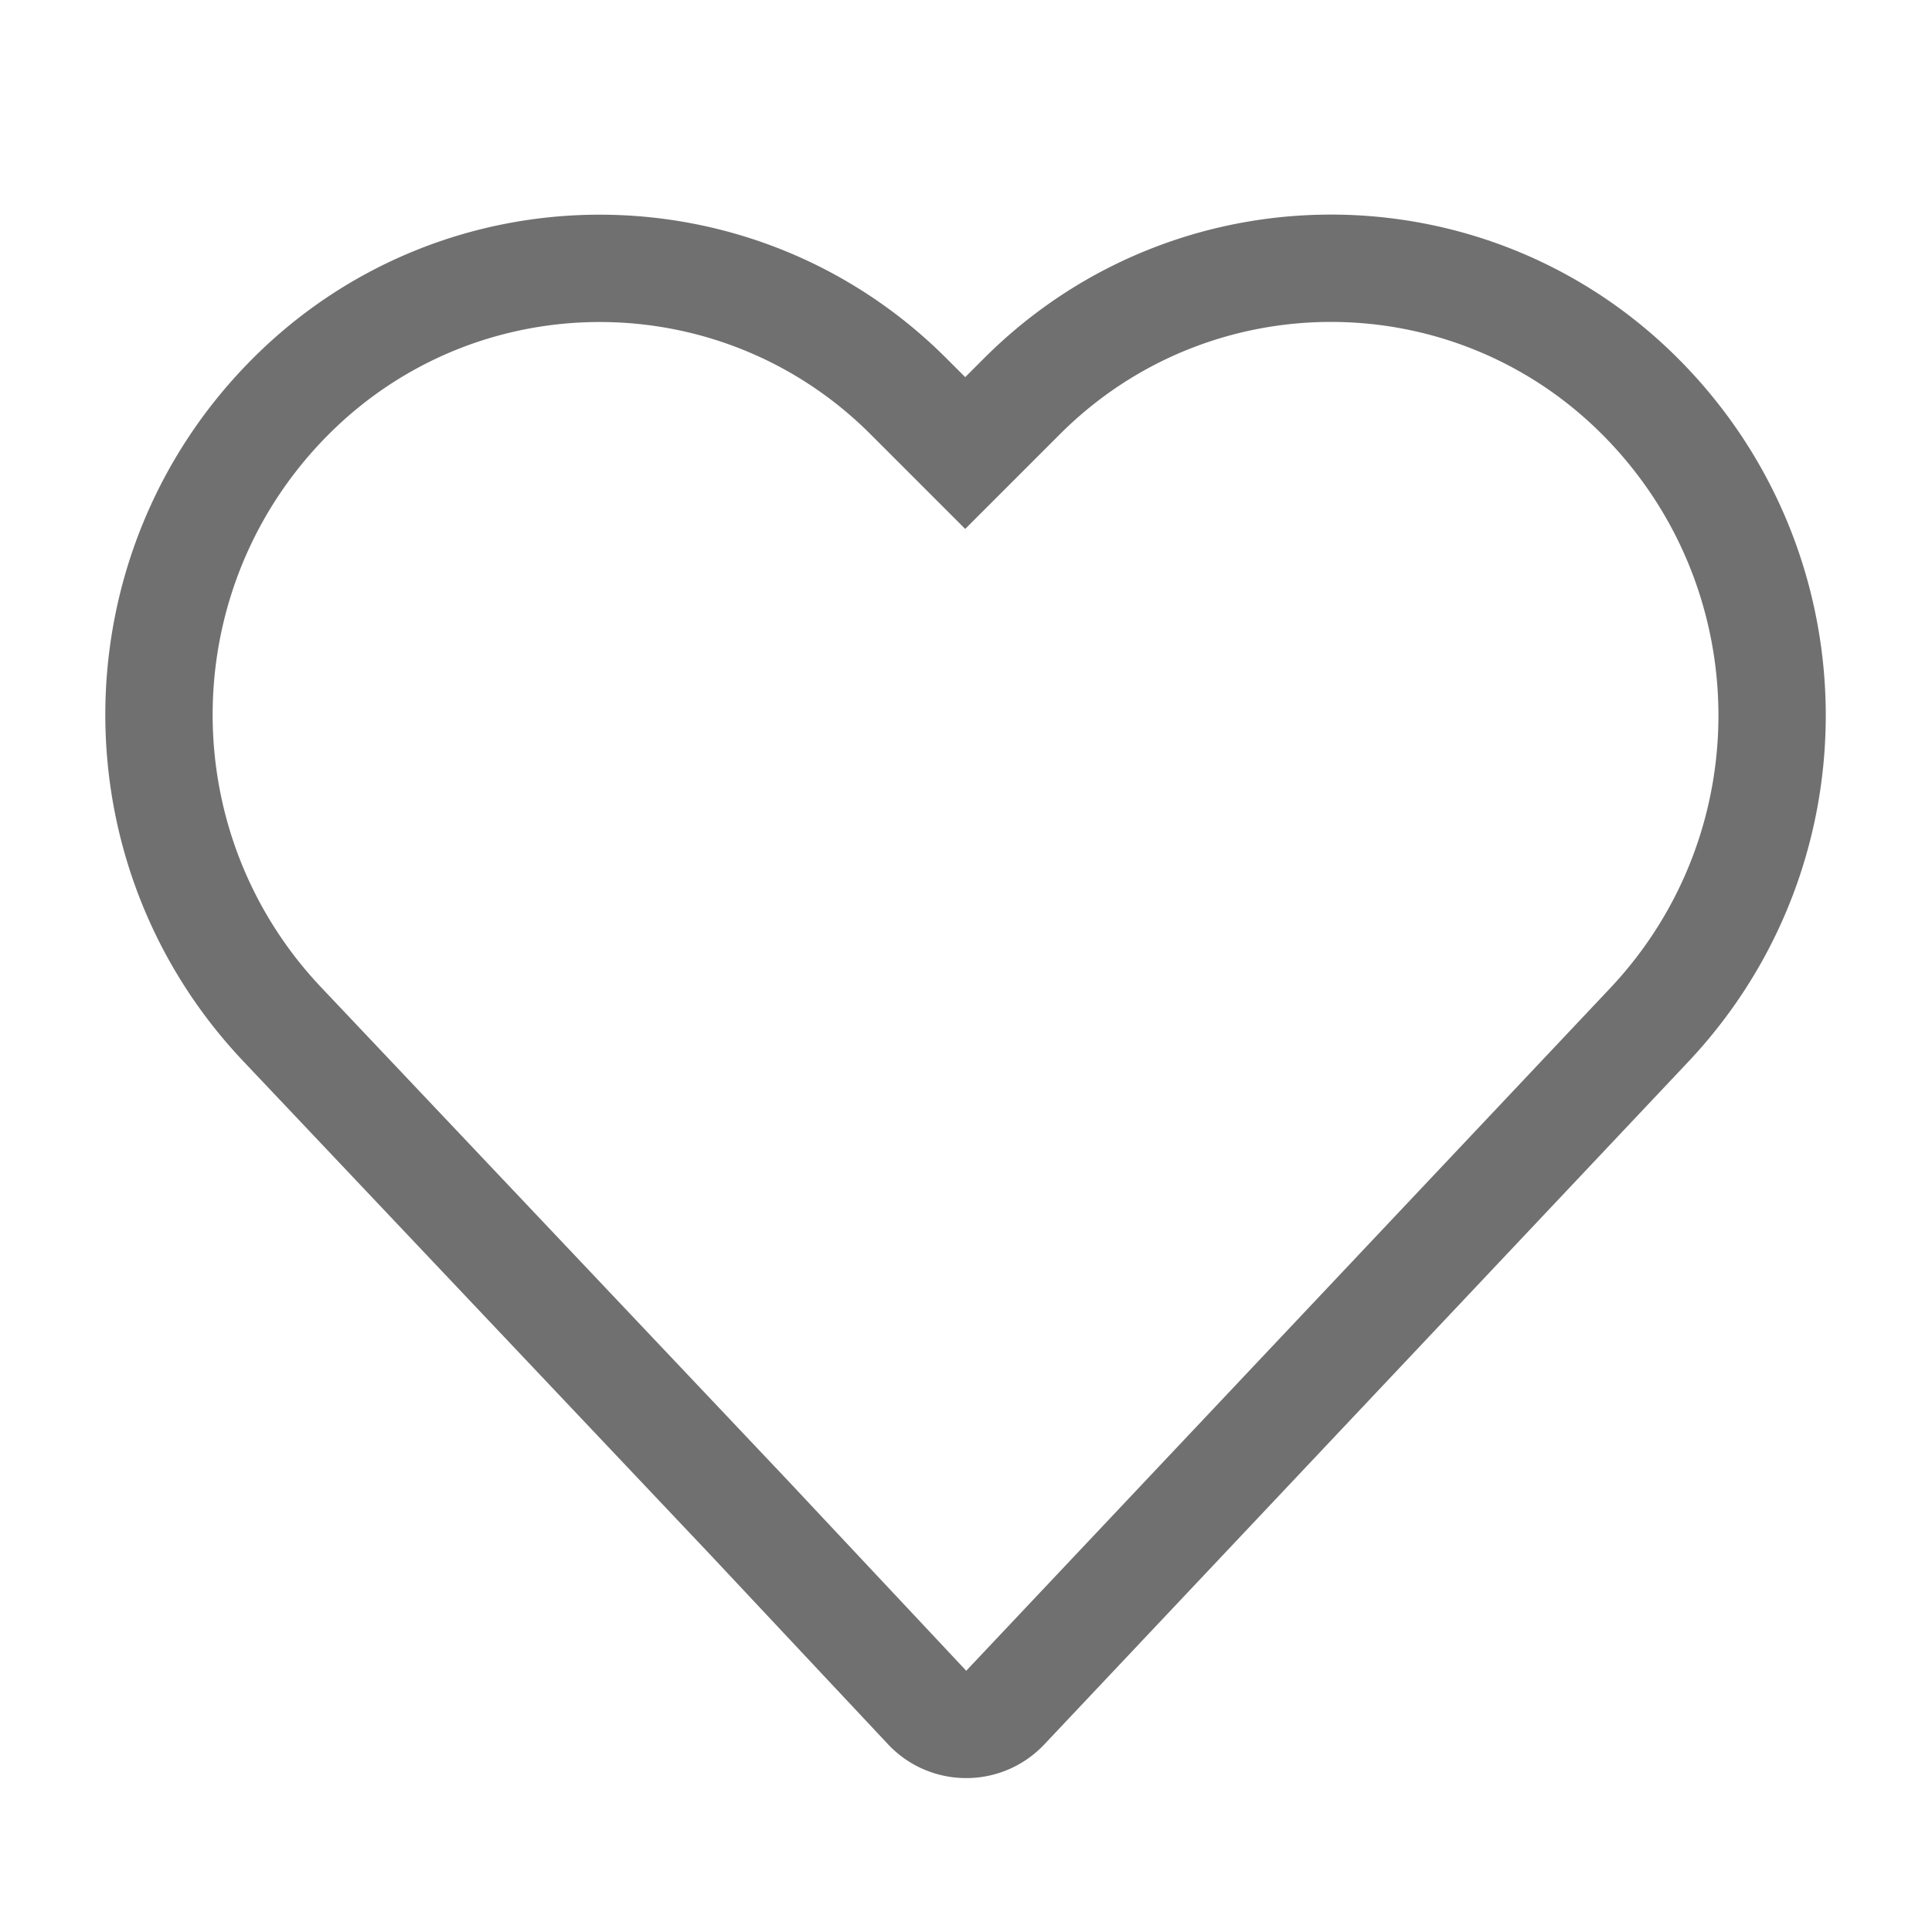 <?xml version="1.0" standalone="no"?><!DOCTYPE svg PUBLIC "-//W3C//DTD SVG 1.1//EN" "http://www.w3.org/Graphics/SVG/1.1/DTD/svg11.dtd"><svg class="icon" width="128px" height="128.00px" viewBox="0 0 1024 1024" version="1.1" xmlns="http://www.w3.org/2000/svg"><path fill="#707070" d="M417.145 784.264l94.977 101.271 341.217-361.694c78.251-82.948 76.357-213.086-4.278-293.72-79.324-79.324-207.933-79.324-287.257 0l-50.222 50.222-50.211-50.211c-79.274-79.274-207.802-79.274-287.075 0-80.517 80.517-82.312 210.495-4.05 293.206l246.899 260.925z m84.452-594.359l9.984 9.984 9.997-9.995c101.54-101.54 266.168-101.54 367.708 0 102.396 102.395 104.802 267.652 5.432 372.985L553.503 924.573a56.888 56.888 0 0 1-2.465 2.458c-22.917 21.494-58.919 20.339-80.412-2.579l-94.803-101.086-246.899-260.926c-99.437-105.087-97.157-270.233 5.145-372.533 101.49-101.49 266.038-101.49 367.528 0z"  /></svg>